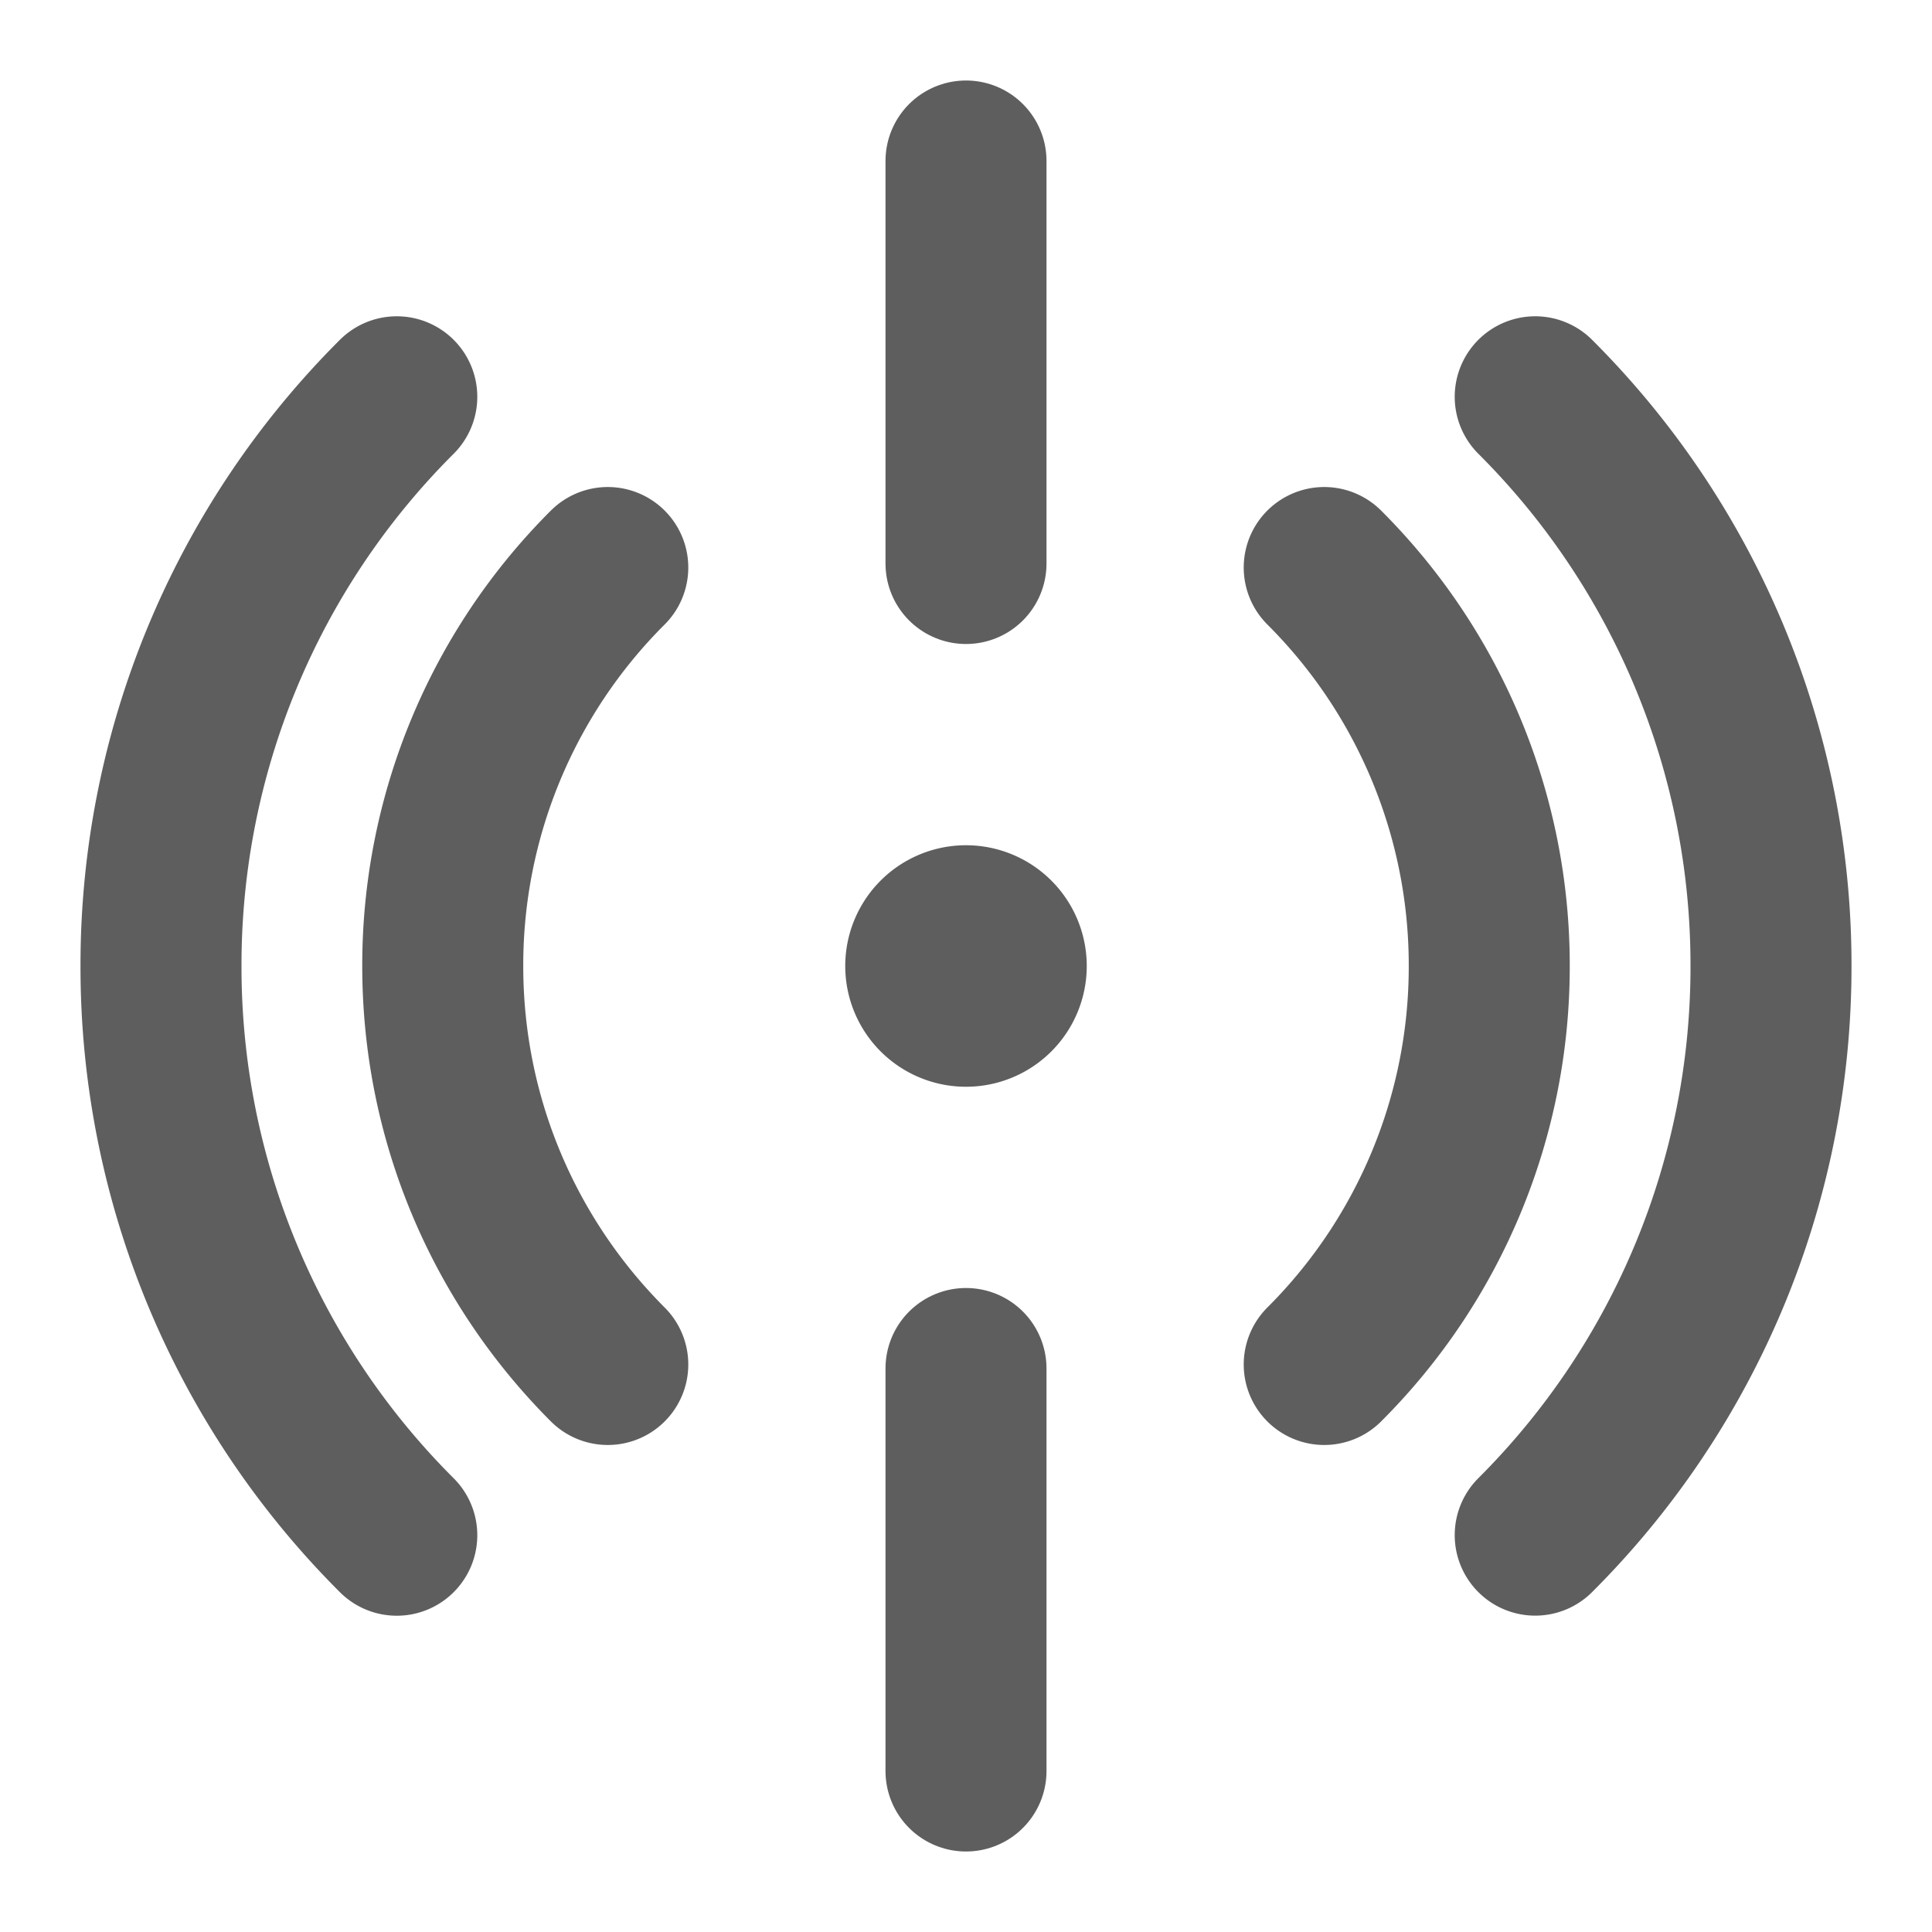 <svg width="80" height="80" fill="none" stroke="#5e5e5e" stroke-linecap="round" stroke-linejoin="round" stroke-width="2" viewBox="0 0 24 24" xmlns="http://www.w3.org/2000/svg">
  <path d="M19.071 19.07A9.969 9.969 0 0 0 22 12a9.969 9.969 0 0 0-2.929-7.071"></path>
  <path d="M4.929 4.929A9.969 9.969 0 0 0 2 11.999a9.969 9.969 0 0 0 2.929 7.072"></path>
  <path d="M7.55 7.05A6.978 6.978 0 0 0 5.5 12c0 1.933.784 3.683 2.05 4.95"></path>
  <path d="M16.45 16.95A6.978 6.978 0 0 0 18.5 12a6.978 6.978 0 0 0-2.05-4.95"></path>
  <path d="M12 22v-5"></path>
  <path d="M12 2v5"></path>
  <path fill="#5e5e5e" stroke="none" d="M12 13.5a1.5 1.5 0 1 0 0-3 1.5 1.5 0 0 0 0 3Z"></path>
</svg>